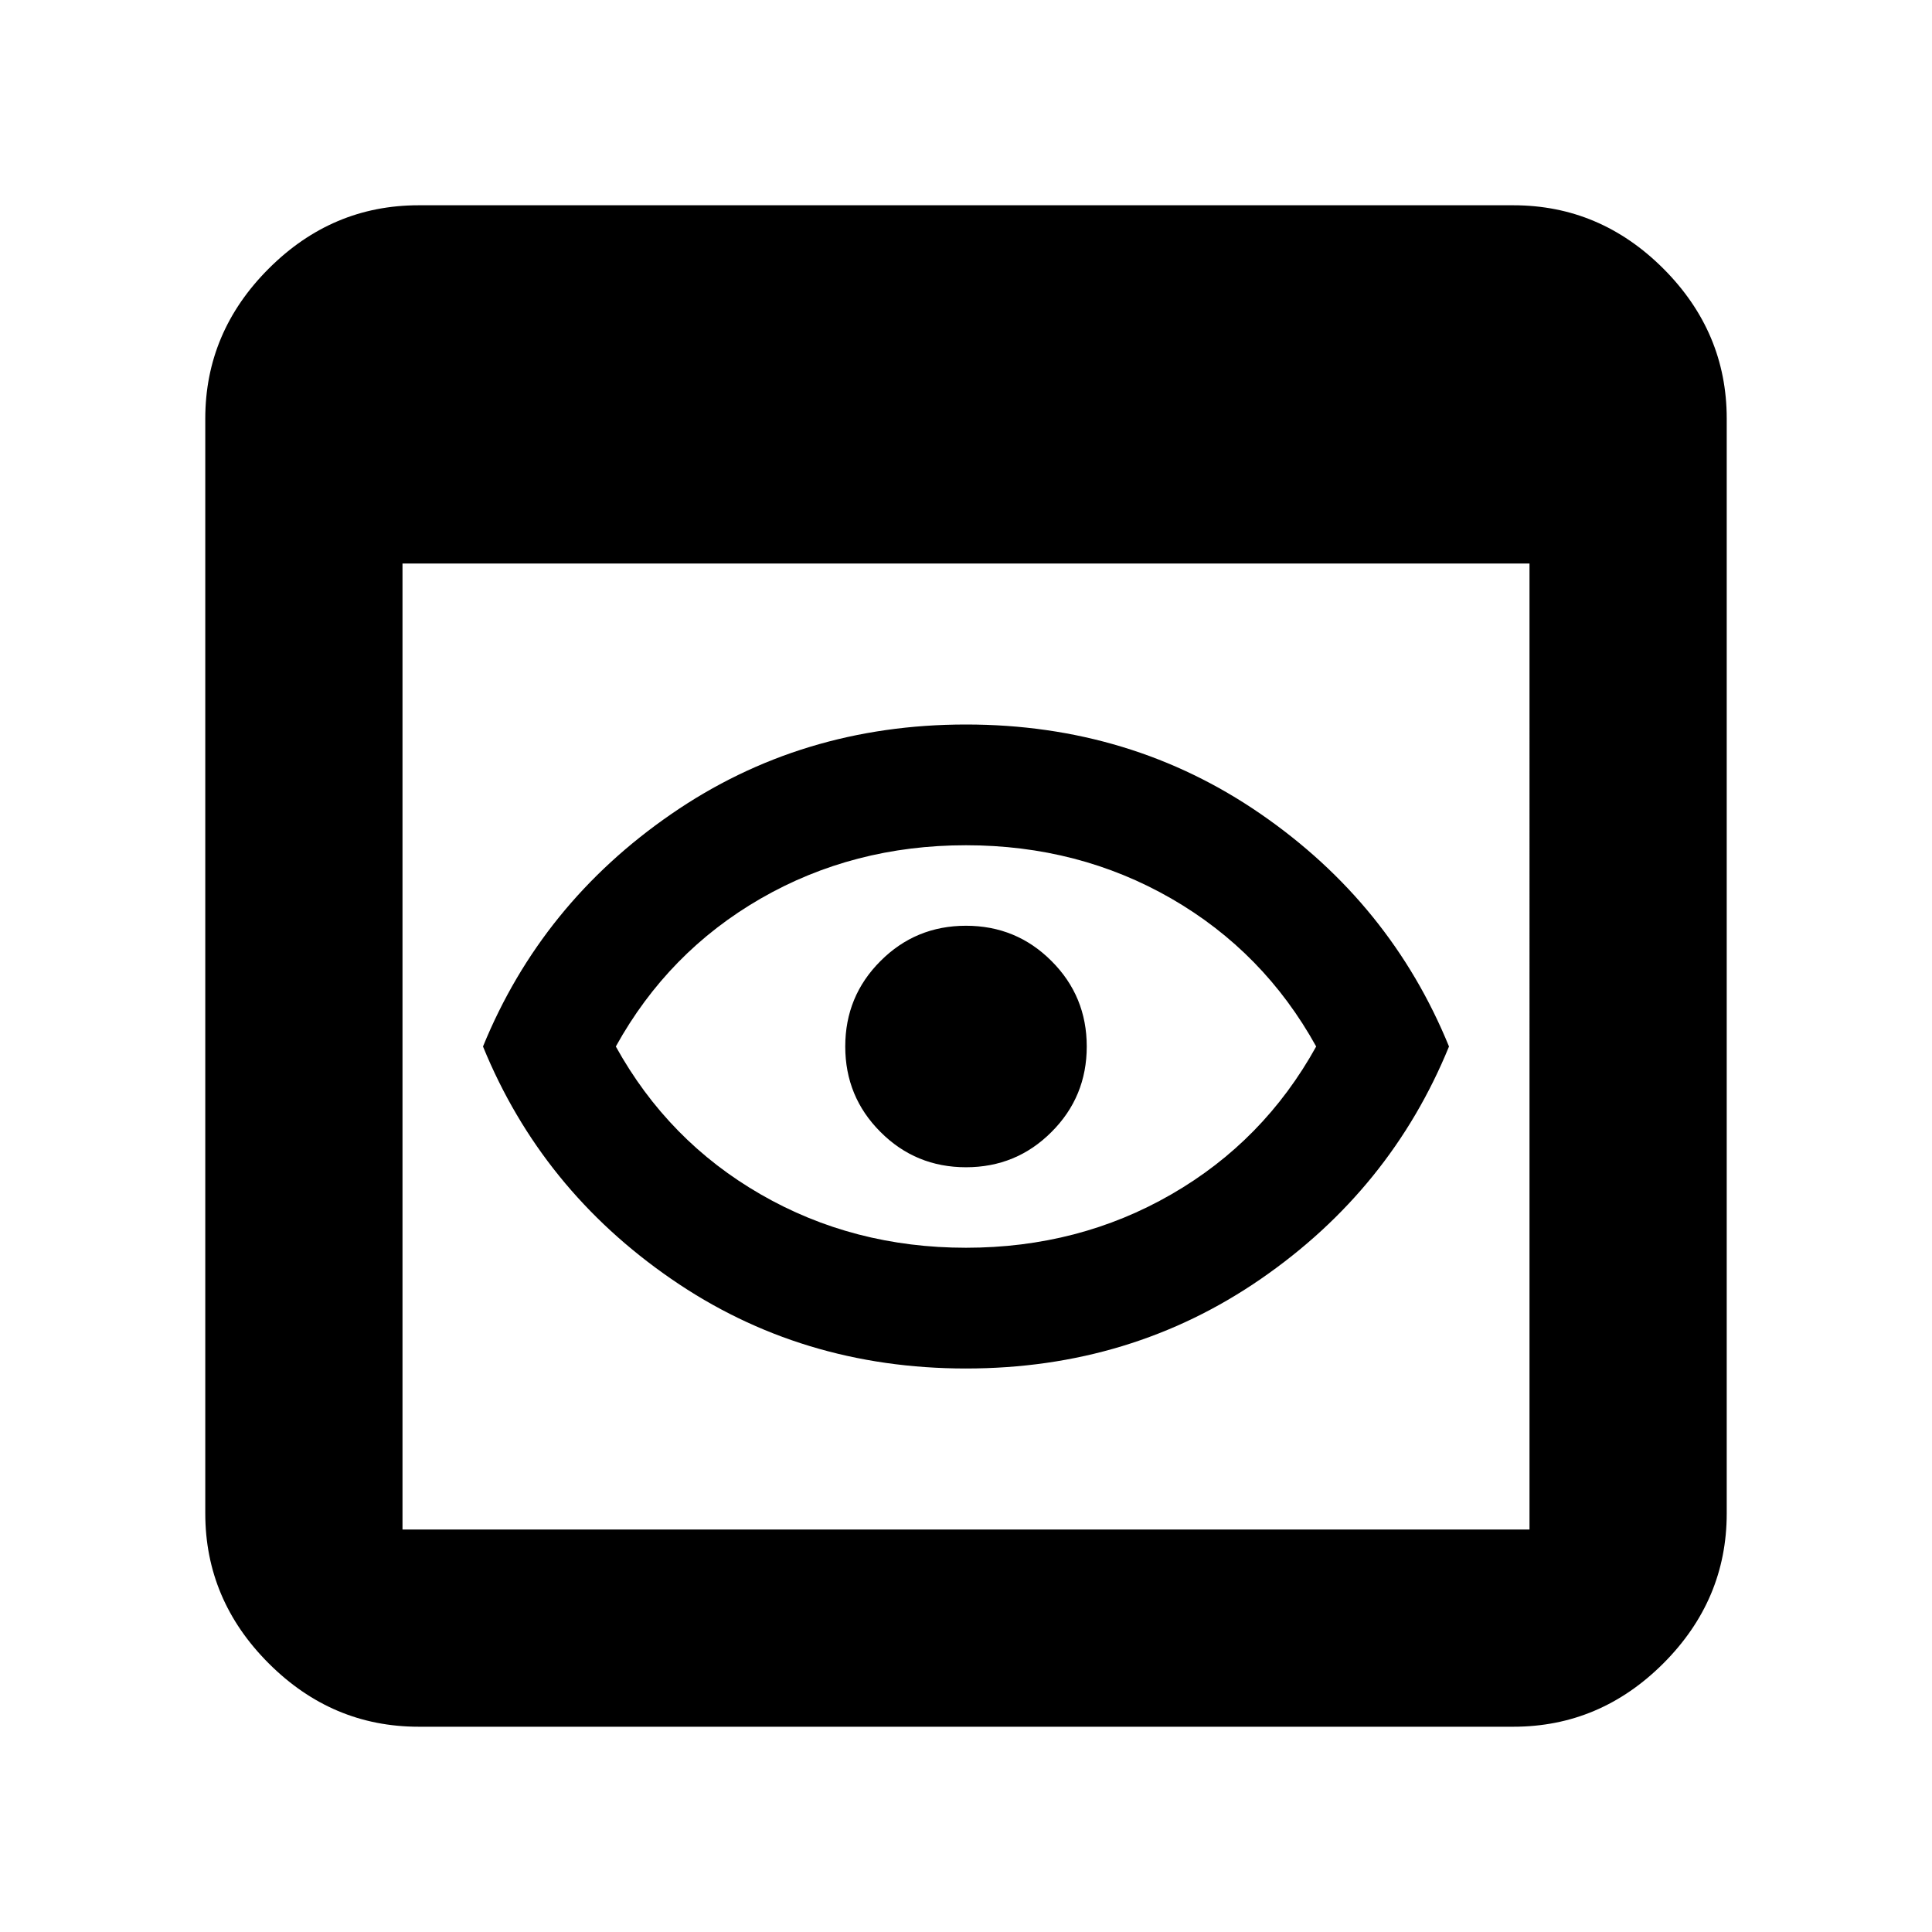 <svg xmlns="http://www.w3.org/2000/svg" height="24" width="24"><path d="M5.2 21.45q-1.075 0-1.862-.787-.788-.788-.788-1.863V5.2q0-1.075.788-1.863.787-.787 1.862-.787h13.6q1.075 0 1.863.787.787.788.787 1.863v13.6q0 1.075-.787 1.863-.788.787-1.863.787ZM5 19h14V7H5v12Zm7-2q-2.05 0-3.662-1.113Q6.725 14.775 6 13q.725-1.775 2.338-2.887Q9.95 9 12 9t3.663 1.113Q17.275 11.225 18 13q-.725 1.775-2.337 2.887Q14.05 17 12 17Zm0-1.5q1.4 0 2.55-.663 1.15-.662 1.8-1.837-.65-1.175-1.8-1.838Q13.4 10.5 12 10.5t-2.55.662Q8.3 11.825 7.65 13q.65 1.175 1.8 1.837 1.15.663 2.55.663Zm0-1q-.625 0-1.062-.438Q10.5 13.625 10.5 13t.438-1.062Q11.375 11.5 12 11.5t1.062.438q.438.437.438 1.062t-.438 1.062q-.437.438-1.062.438Z"/></svg>